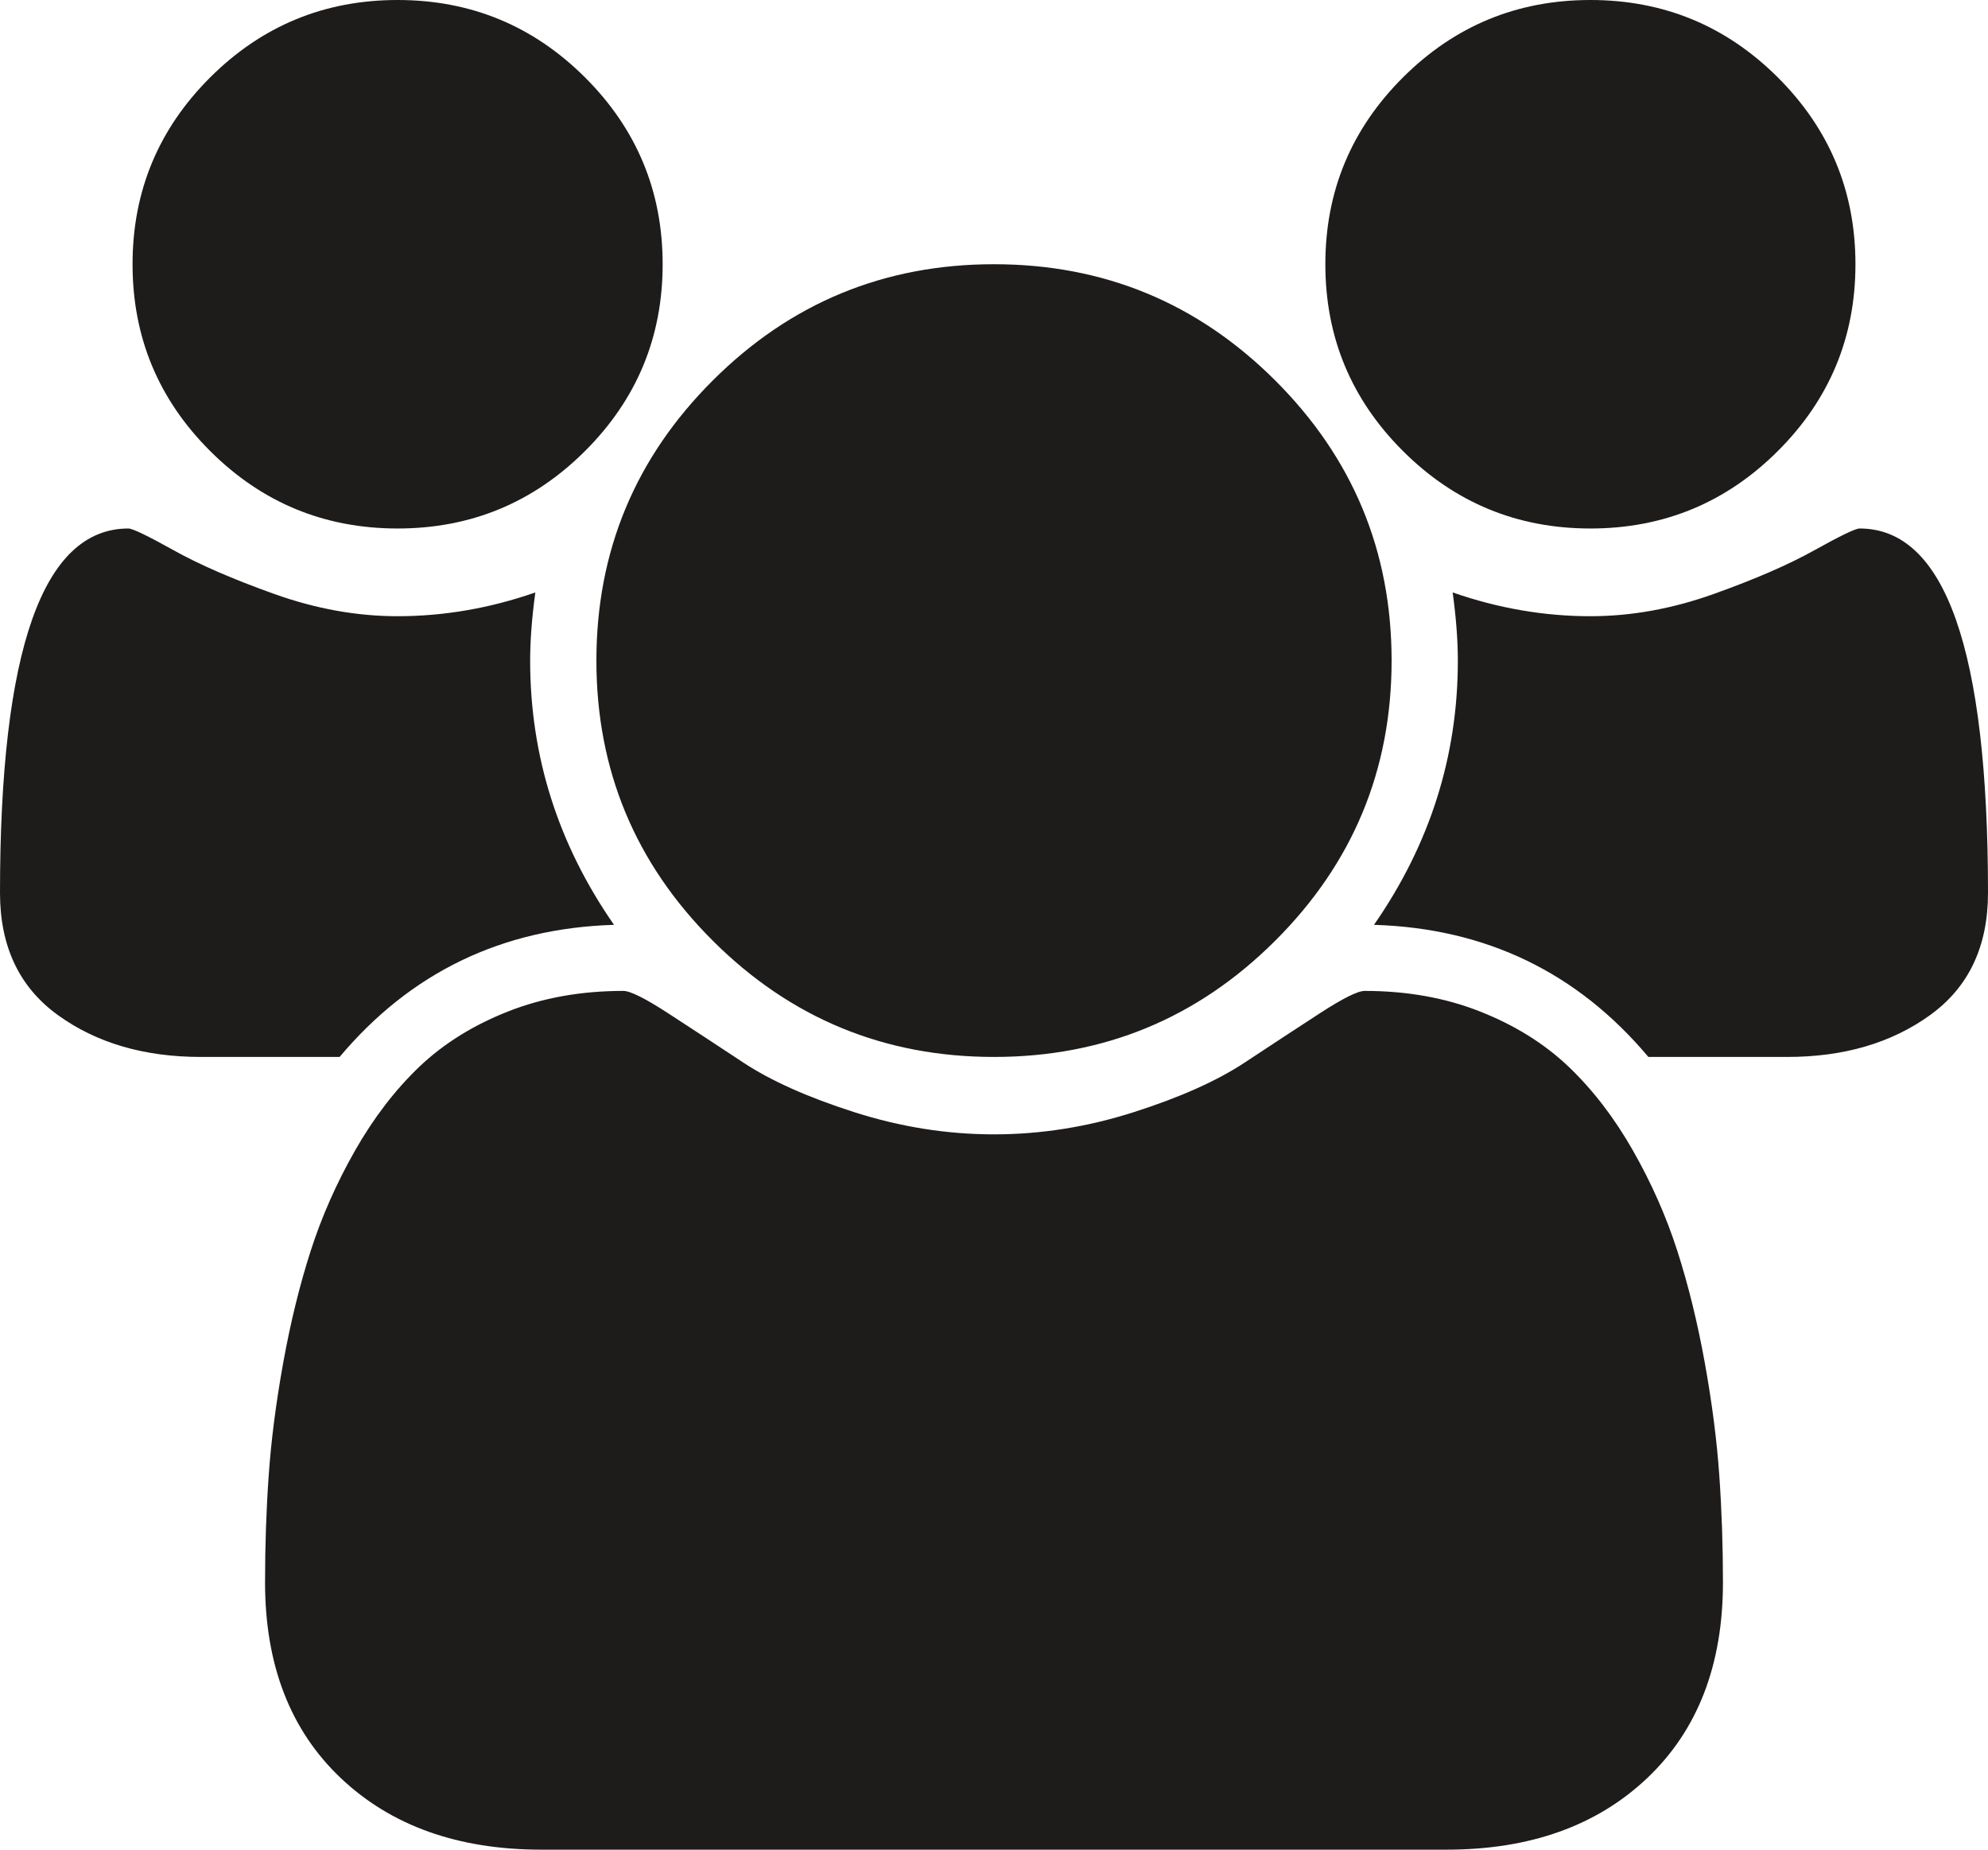 ﻿<?xml version="1.0" encoding="utf-8"?>
<svg version="1.1" xmlns:xlink="http://www.w3.org/1999/xlink" width="43px" height="40px" xmlns="http://www.w3.org/2000/svg">
  <g transform="matrix(1 0 0 1 -500 -143 )">
    <path d="M 11.467 14.286  C 11.467 16.354  12.071 18.259  13.281 20  C 10.862 20.074  8.884 21.027  7.346 22.857  L 4.345 22.857  C 3.12 22.857  2.09 22.556  1.254 21.953  C 0.418 21.35  0 20.469  0 19.308  C 0 14.055  0.926 11.429  2.777 11.429  C 2.867 11.429  3.191 11.585  3.751 11.897  C 4.311 12.21  5.039 12.526  5.935 12.846  C 6.831 13.166  7.719 13.326  8.6 13.326  C 9.6 13.326  10.593 13.155  11.579 12.812  C 11.504 13.363  11.467 13.854  11.467 14.286  Z M 37.188 31.908  C 37.241 32.66  37.267 33.43  37.267 34.219  C 37.267 36.004  36.722 37.414  35.632 38.449  C 34.542 39.483  33.094 40  31.287 40  L 11.713 40  C 9.906 40  8.458 39.483  7.368 38.449  C 6.278 37.414  5.733 36.004  5.733 34.219  C 5.733 33.43  5.759 32.66  5.812 31.908  C 5.864 31.157  5.968 30.346  6.125 29.475  C 6.282 28.605  6.48 27.798  6.719 27.054  C 6.958 26.31  7.279 25.584  7.682 24.877  C 8.085 24.17  8.548 23.568  9.07 23.069  C 9.593 22.571  10.231 22.173  10.985 21.875  C 11.739 21.577  12.572 21.429  13.482 21.429  C 13.632 21.429  13.953 21.589  14.445 21.908  C 14.938 22.228  15.483 22.586  16.08 22.98  C 16.677 23.374  17.476 23.731  18.477 24.051  C 19.477 24.371  20.485 24.531  21.5 24.531  C 22.515 24.531  23.523 24.371  24.523 24.051  C 25.524 23.731  26.323 23.374  26.92 22.98  C 27.517 22.586  28.062 22.228  28.555 21.908  C 29.047 21.589  29.368 21.429  29.518 21.429  C 30.428 21.429  31.261 21.577  32.015 21.875  C 32.769 22.173  33.407 22.571  33.93 23.069  C 34.452 23.568  34.915 24.17  35.318 24.877  C 35.721 25.584  36.042 26.31  36.281 27.054  C 36.52 27.798  36.718 28.605  36.875 29.475  C 37.032 30.346  37.136 31.157  37.188 31.908  Z M 12.654 1.674  C 13.773 2.79  14.333 4.137  14.333 5.714  C 14.333 7.292  13.773 8.638  12.654 9.754  C 11.534 10.871  10.183 11.429  8.6 11.429  C 7.017 11.429  5.666 10.871  4.546 9.754  C 3.427 8.638  2.867 7.292  2.867 5.714  C 2.867 4.137  3.427 2.79  4.546 1.674  C 5.666 0.558  7.017 0  8.6 0  C 10.183 0  11.534 0.558  12.654 1.674  Z M 27.58 8.225  C 29.26 9.9  30.1 11.92  30.1 14.286  C 30.1 16.652  29.26 18.672  27.58 20.346  C 25.901 22.02  23.874 22.857  21.5 22.857  C 19.126 22.857  17.099 22.02  15.42 20.346  C 13.74 18.672  12.9 16.652  12.9 14.286  C 12.9 11.92  13.74 9.9  15.42 8.225  C 17.099 6.551  19.126 5.714  21.5 5.714  C 23.874 5.714  25.901 6.551  27.58 8.225  Z M 40.223 11.429  C 42.074 11.429  43 14.055  43 19.308  C 43 20.469  42.582 21.35  41.746 21.953  C 40.91 22.556  39.88 22.857  38.655 22.857  L 35.654 22.857  C 34.116 21.027  32.138 20.074  29.719 20  C 30.929 18.259  31.533 16.354  31.533 14.286  C 31.533 13.854  31.496 13.363  31.421 12.812  C 32.407 13.155  33.4 13.326  34.4 13.326  C 35.281 13.326  36.169 13.166  37.065 12.846  C 37.961 12.526  38.689 12.21  39.249 11.897  C 39.809 11.585  40.133 11.429  40.223 11.429  Z M 38.454 1.674  C 39.573 2.79  40.133 4.137  40.133 5.714  C 40.133 7.292  39.573 8.638  38.454 9.754  C 37.334 10.871  35.983 11.429  34.4 11.429  C 32.817 11.429  31.466 10.871  30.346 9.754  C 29.227 8.638  28.667 7.292  28.667 5.714  C 28.667 4.137  29.227 2.79  30.346 1.674  C 31.466 0.558  32.817 0  34.4 0  C 35.983 0  37.334 0.558  38.454 1.674  Z " fill-rule="nonzero" fill="#1e1b1b" stroke="none" transform="matrix(1 0 0 1 500 143 )" />
  </g>
</svg>